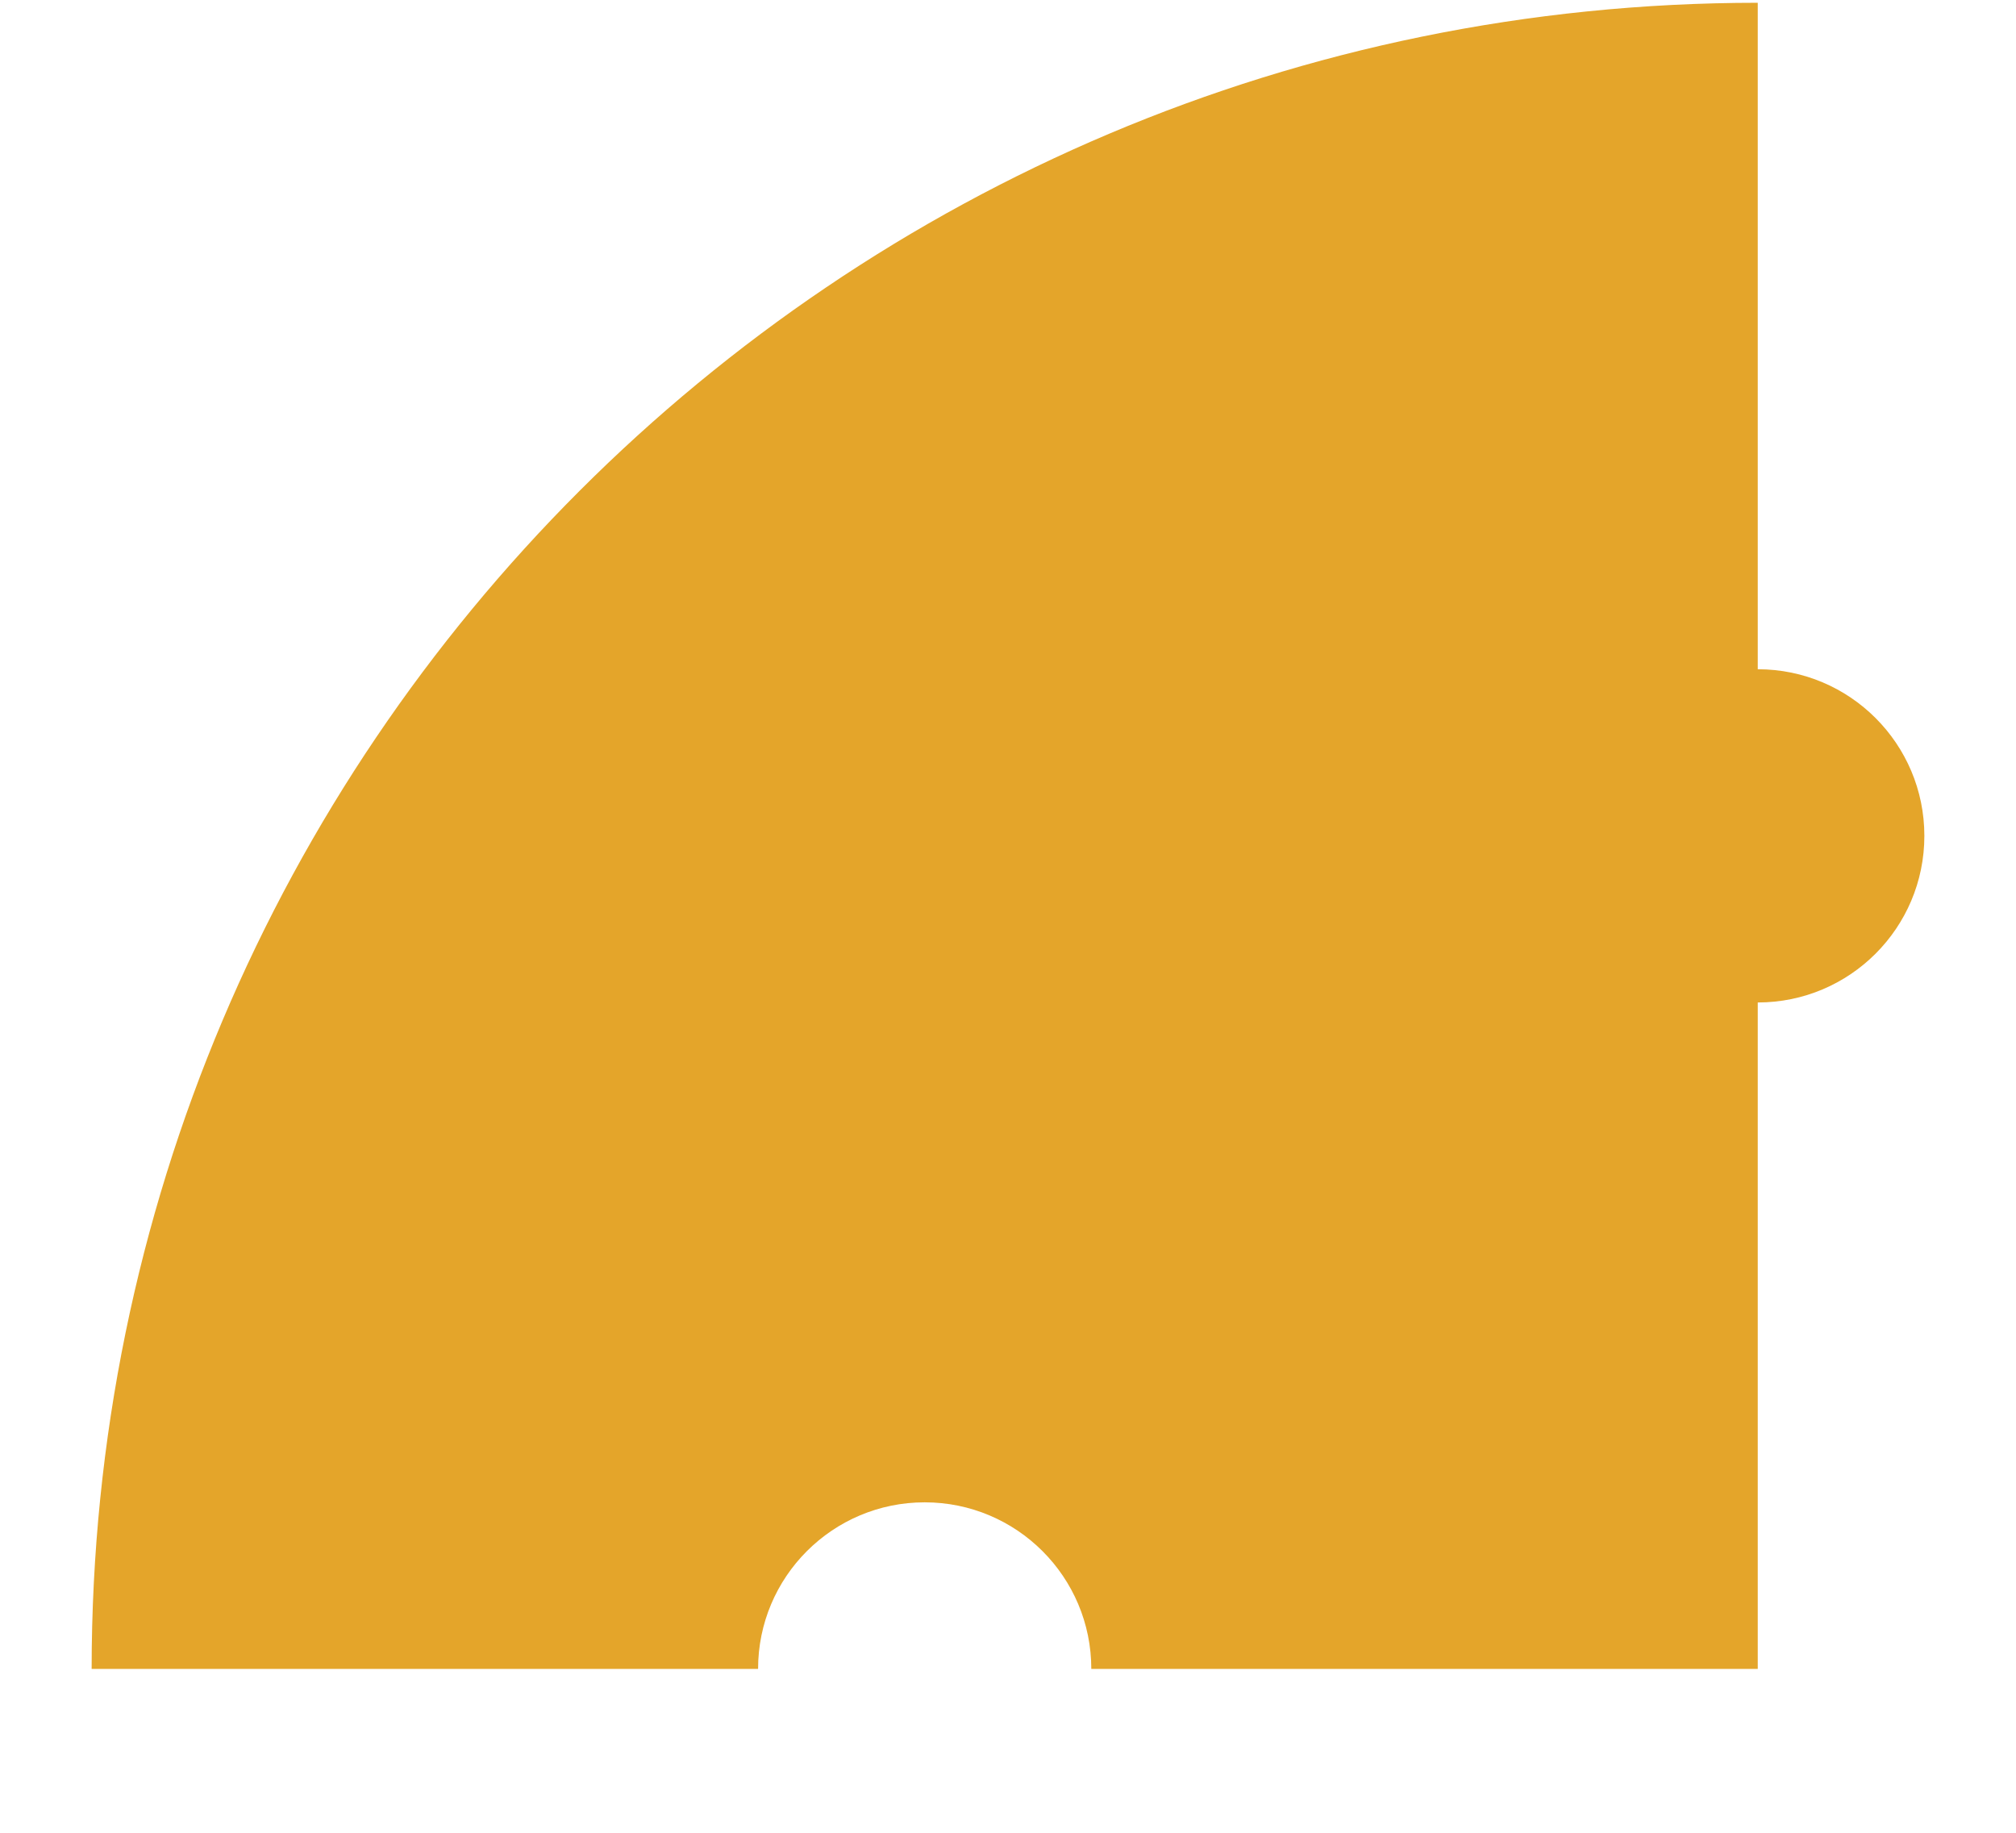 <svg width="330" height="300" viewBox="0 0 330 330" fill="none" xmlns="http://www.w3.org/2000/svg">
    <path fill-rule="evenodd" clip-rule="evenodd"
        d="M300 300.5V180.5C316.569 180.5 330 167.069 330 150.5C330 133.931 316.569 120.5 300 120.5V0.5C134.315 0.5 0 134.815 0 300.5H120C120 283.931 133.431 270.5 150 270.5C166.569 270.5 180 283.931 180 300.5H300Z"
        fill="#E4A52A" />
</svg>